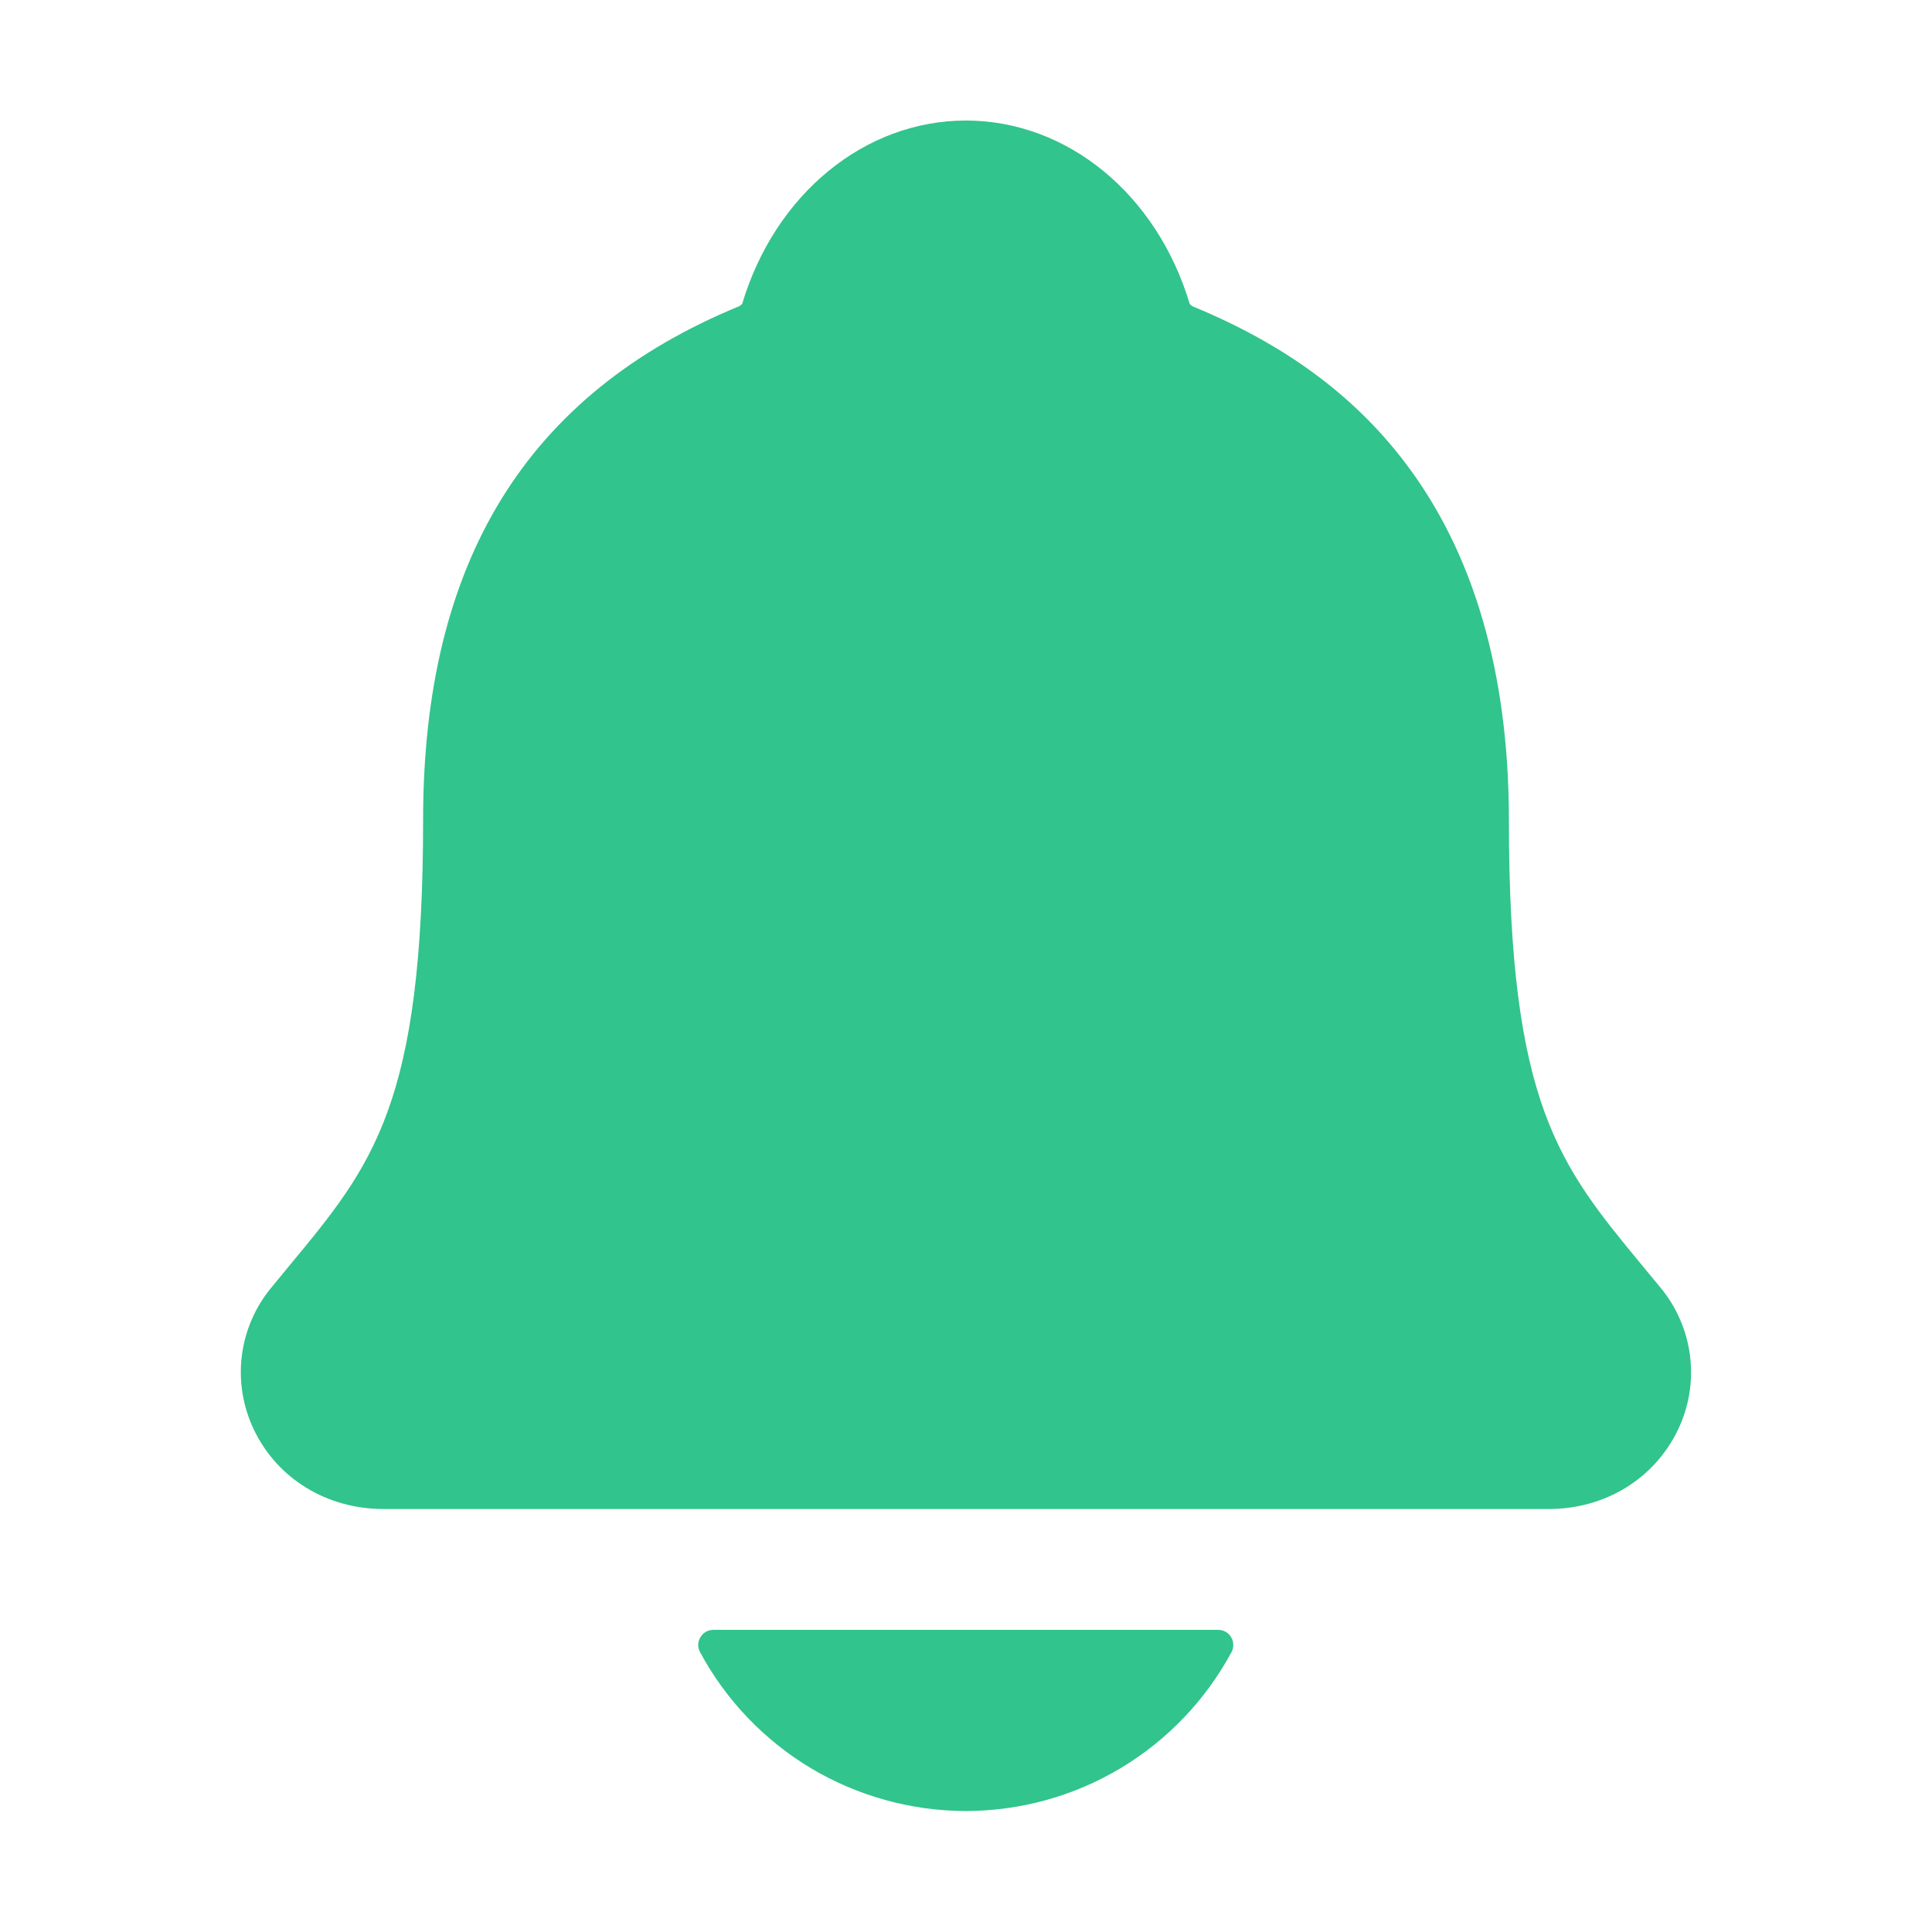 <svg width="18" height="18" viewBox="0 0 18 18" fill="none" xmlns="http://www.w3.org/2000/svg">
<path d="M15.471 11.997C15.413 11.927 15.355 11.856 15.299 11.789C14.526 10.853 14.058 10.288 14.058 7.64C14.058 6.269 13.73 5.144 13.083 4.3C12.607 3.677 11.962 3.204 11.113 2.855C11.102 2.849 11.092 2.841 11.084 2.831C10.778 1.808 9.942 1.123 8.999 1.123C8.057 1.123 7.221 1.808 6.915 2.83C6.907 2.839 6.898 2.847 6.887 2.853C4.905 3.669 3.942 5.234 3.942 7.639C3.942 10.288 3.474 10.853 2.7 11.787C2.644 11.855 2.587 11.924 2.528 11.996C2.377 12.178 2.282 12.399 2.253 12.633C2.224 12.868 2.263 13.105 2.365 13.319C2.582 13.775 3.044 14.059 3.572 14.059H14.431C14.956 14.059 15.415 13.776 15.633 13.321C15.736 13.108 15.775 12.87 15.746 12.635C15.717 12.401 15.622 12.179 15.471 11.997Z" fill="#31C48D"/>
<path d="M8.998 16.873C9.506 16.872 10.004 16.735 10.44 16.474C10.876 16.213 11.233 15.839 11.474 15.392C11.486 15.37 11.491 15.346 11.49 15.322C11.49 15.298 11.483 15.274 11.47 15.253C11.458 15.232 11.44 15.215 11.419 15.203C11.398 15.191 11.374 15.185 11.35 15.185H6.646C6.622 15.185 6.598 15.191 6.577 15.203C6.556 15.215 6.538 15.232 6.526 15.253C6.513 15.274 6.506 15.298 6.505 15.322C6.505 15.346 6.51 15.37 6.522 15.392C6.762 15.839 7.12 16.213 7.555 16.474C7.991 16.734 8.49 16.872 8.998 16.873Z" fill="#31C48D"/>
</svg>
